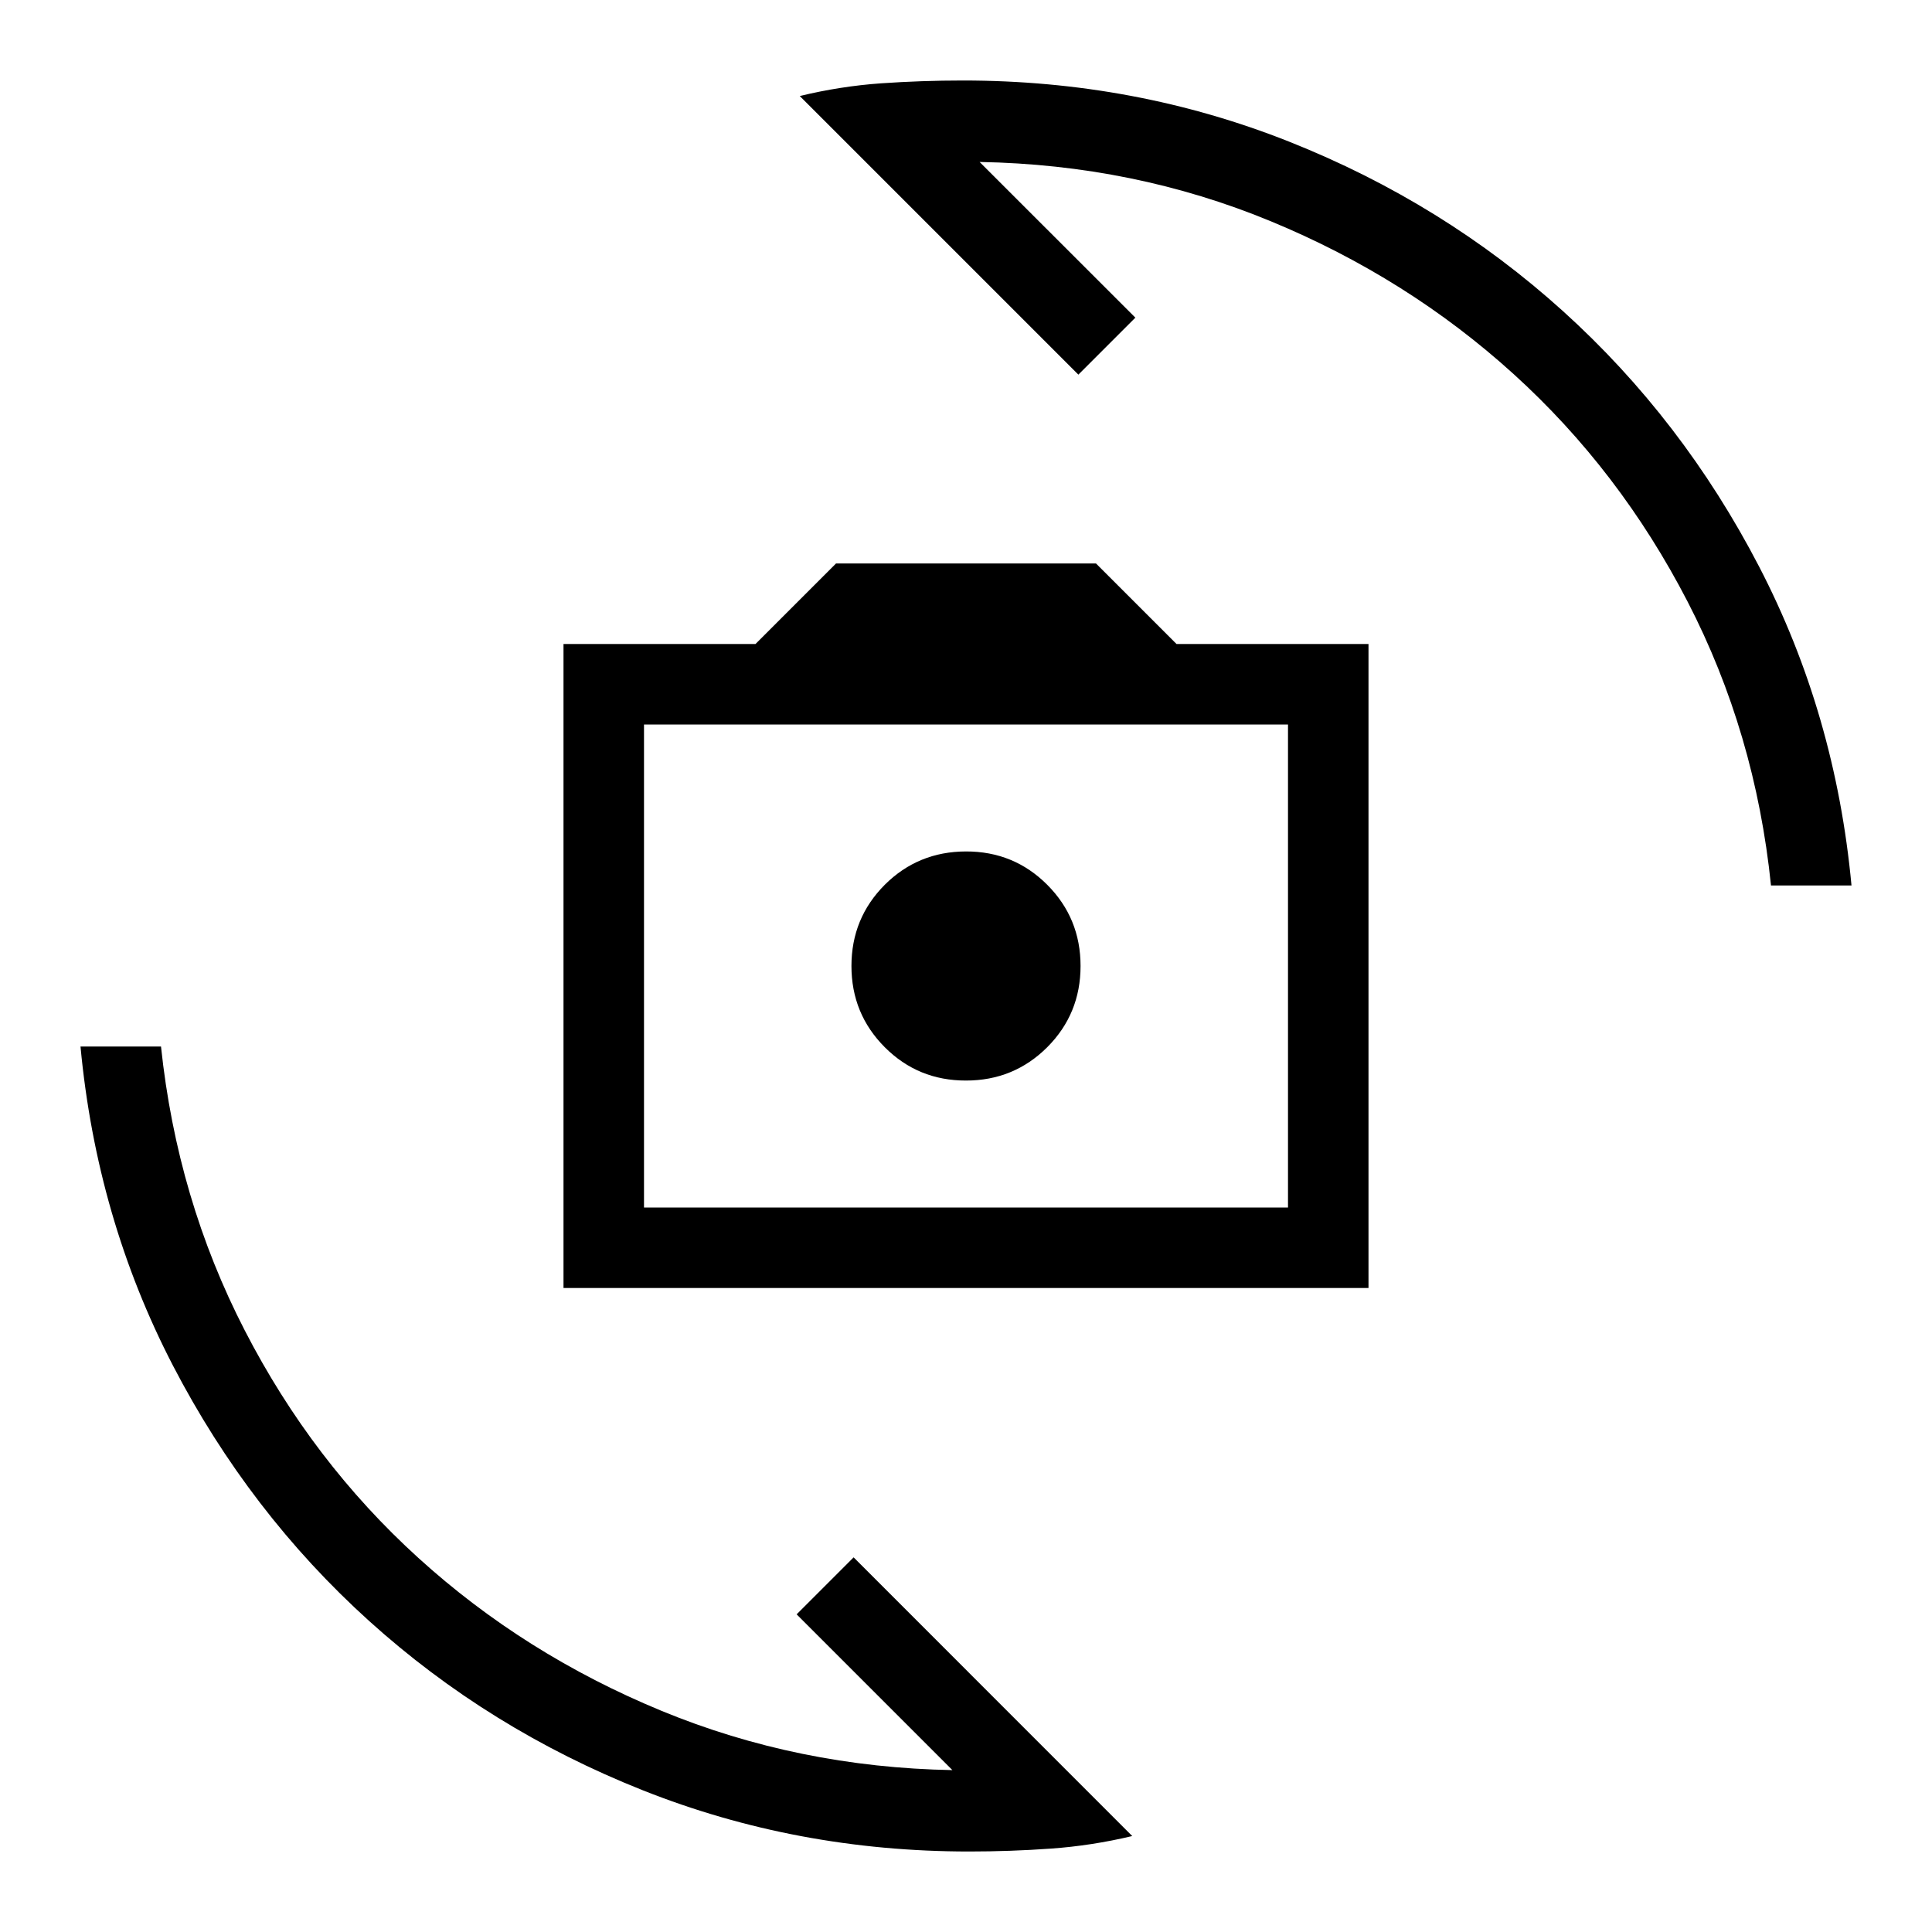 <svg xmlns="http://www.w3.org/2000/svg" width="1em" height="1em" viewBox="0 0 24 24"><path fill="currentColor" d="M7 16V8h2.385l1-1h3.23l1 1H17v8zm1-1h8V9H8zm4-1.577q.594 0 1.009-.414q.414-.415.414-1.009t-.414-1.009T12 10.577t-1.009.414q-.414.415-.414 1.009t.414 1.009t1.009.414M9.935 1.193q.503-.122 1.01-.158Q11.452 1 11.962 1q2.138 0 4.053.76q1.914.761 3.401 2.105t2.436 3.173T23 11h-1q-.194-1.896-1.036-3.526t-2.161-2.827t-3.018-1.899t-3.616-.736l1.935 1.934l-.708.708zm4.13 21.615q-.503.12-1.01.156T12.039 23q-2.139 0-4.053-.76q-1.915-.761-3.402-2.105t-2.436-3.172Q1.2 15.133 1 13h1q.2 1.896 1.04 3.526q.839 1.63 2.157 2.827t3.019 1.899t3.615.737l-1.935-1.935l.708-.708zM12 12"/></svg>